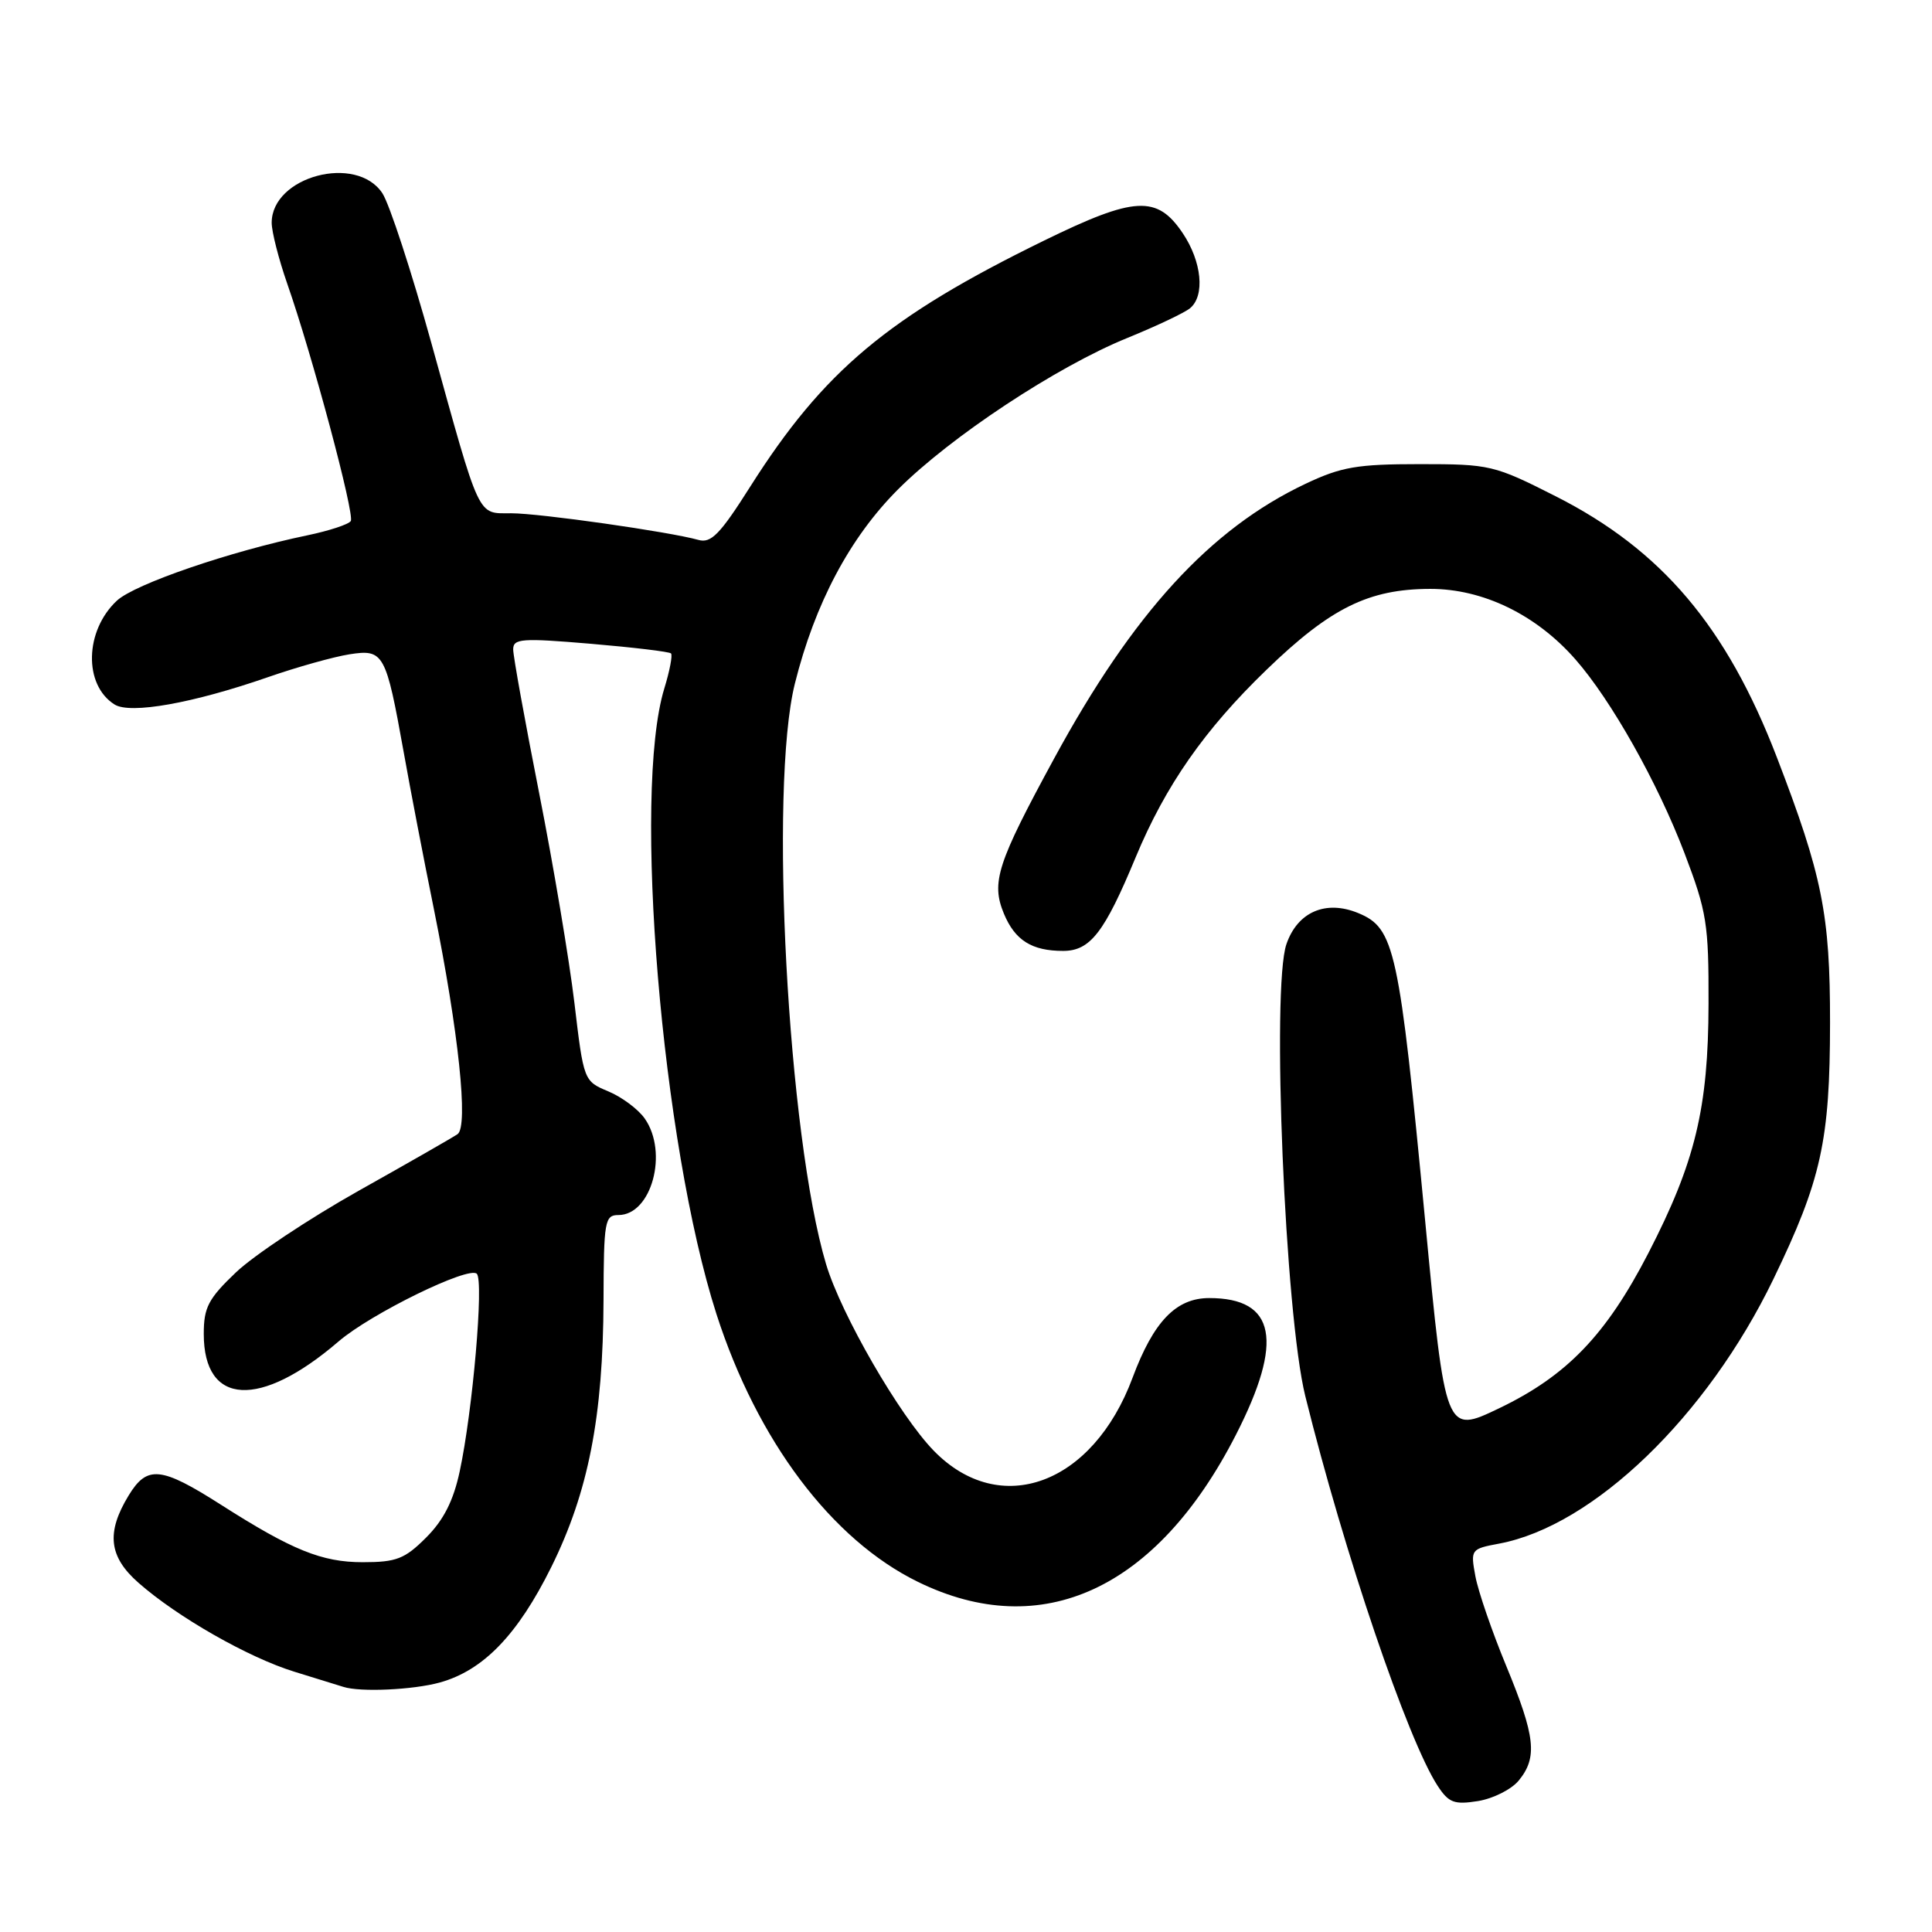 <?xml version="1.0" encoding="UTF-8" standalone="no"?>
<!DOCTYPE svg PUBLIC "-//W3C//DTD SVG 1.1//EN" "http://www.w3.org/Graphics/SVG/1.1/DTD/svg11.dtd" >
<svg xmlns="http://www.w3.org/2000/svg" xmlns:xlink="http://www.w3.org/1999/xlink" version="1.1" viewBox="0 0 256 256">
 <g >
 <path fill="currentColor"
d=" M 201.25 235.92 C 203.75 232.86 203.45 230.11 199.59 220.76 C 197.71 216.22 195.87 210.87 195.50 208.88 C 194.84 205.31 194.89 205.24 198.63 204.54 C 211.13 202.20 226.18 187.69 234.98 169.50 C 241.33 156.36 242.48 151.17 242.49 135.50 C 242.50 121.16 241.47 116.02 235.44 100.34 C 228.78 83.03 220.18 72.88 206.18 65.78 C 197.97 61.62 197.45 61.50 188.11 61.50 C 179.84 61.50 177.73 61.86 173.00 64.10 C 160.37 70.07 150.15 81.23 139.68 100.50 C 132.12 114.41 131.31 116.92 133.02 121.06 C 134.49 124.60 136.72 126.00 140.87 126.00 C 144.46 126.00 146.34 123.57 150.48 113.60 C 154.44 104.08 159.61 96.67 167.84 88.73 C 176.31 80.54 181.37 78.05 189.50 78.03 C 196.49 78.02 203.55 81.44 208.75 87.37 C 213.50 92.78 219.65 103.71 223.21 113.06 C 226.16 120.81 226.42 122.43 226.39 133.00 C 226.36 146.85 224.63 153.99 218.42 166.04 C 212.82 176.89 207.62 182.30 198.63 186.61 C 191.53 190.01 191.53 190.01 188.84 161.76 C 185.39 125.66 184.81 122.99 179.98 120.99 C 175.68 119.21 171.93 120.83 170.46 125.10 C 168.46 130.85 170.27 174.17 172.96 185.00 C 178.10 205.75 186.54 230.60 190.50 236.64 C 191.97 238.88 192.69 239.15 195.85 238.65 C 197.86 238.32 200.29 237.10 201.25 235.92 Z  M 58.28 222.94 C 64.04 221.34 68.60 216.62 73.05 207.64 C 77.96 197.71 79.92 187.73 79.97 172.25 C 80.00 161.79 80.14 161.00 81.94 161.00 C 86.33 161.00 88.59 152.72 85.43 148.21 C 84.57 146.98 82.40 145.36 80.60 144.61 C 77.35 143.25 77.34 143.21 76.11 132.87 C 75.43 127.17 73.33 114.66 71.44 105.09 C 69.55 95.51 68.00 86.95 68.00 86.05 C 68.00 84.61 69.11 84.53 78.25 85.30 C 83.89 85.78 88.68 86.35 88.91 86.58 C 89.14 86.80 88.74 88.90 88.02 91.24 C 83.80 105.07 87.68 151.52 94.93 174.11 C 100.33 190.89 110.20 204.02 121.64 209.61 C 138.04 217.64 153.29 210.59 163.75 190.15 C 170.14 177.67 169.04 172.00 160.23 172.00 C 155.83 172.00 152.85 175.10 150.07 182.56 C 144.80 196.73 132.52 201.24 123.74 192.24 C 119.20 187.59 111.45 174.16 109.46 167.51 C 104.38 150.52 101.90 104.37 105.32 90.60 C 107.97 79.97 112.61 71.23 119.00 64.84 C 125.98 57.86 140.03 48.58 149.38 44.78 C 153.23 43.21 156.97 41.44 157.69 40.84 C 159.69 39.18 159.25 34.67 156.72 30.90 C 153.32 25.84 150.37 26.00 138.36 31.87 C 117.66 41.99 109.14 49.13 99.41 64.48 C 95.41 70.80 94.22 72.02 92.54 71.54 C 88.75 70.47 71.53 68.01 67.73 68.01 C 63.20 68.00 63.71 69.09 57.16 45.46 C 54.53 35.98 51.61 27.05 50.67 25.61 C 47.23 20.38 36.00 23.37 36.00 29.52 C 36.00 30.71 36.93 34.34 38.06 37.59 C 41.37 47.04 47.02 68.16 46.48 69.04 C 46.20 69.48 43.62 70.33 40.74 70.93 C 30.44 73.07 17.89 77.38 15.50 79.58 C 11.22 83.56 11.05 90.75 15.18 93.35 C 17.27 94.66 25.54 93.19 35.50 89.73 C 39.35 88.39 44.21 87.03 46.30 86.70 C 50.85 85.99 51.13 86.51 53.50 99.71 C 54.36 104.55 56.16 113.90 57.50 120.50 C 60.77 136.71 62.09 149.26 60.63 150.28 C 60.01 150.71 54.11 154.09 47.53 157.78 C 40.95 161.48 33.64 166.34 31.28 168.58 C 27.60 172.09 27.00 173.23 27.00 176.76 C 27.00 186.28 34.45 186.70 44.86 177.75 C 49.14 174.07 62.12 167.72 63.18 168.78 C 64.13 169.73 62.63 187.00 60.91 194.98 C 60.08 198.86 58.78 201.42 56.47 203.73 C 53.63 206.57 52.53 207.00 48.06 207.00 C 42.65 207.00 38.70 205.40 29.27 199.38 C 21.33 194.32 19.50 194.13 17.05 198.15 C 14.05 203.07 14.41 206.27 18.35 209.73 C 23.52 214.28 32.93 219.64 39.00 221.51 C 42.02 222.44 44.95 223.34 45.50 223.52 C 47.74 224.24 54.73 223.92 58.28 222.94 Z "/>
</g>
</svg>